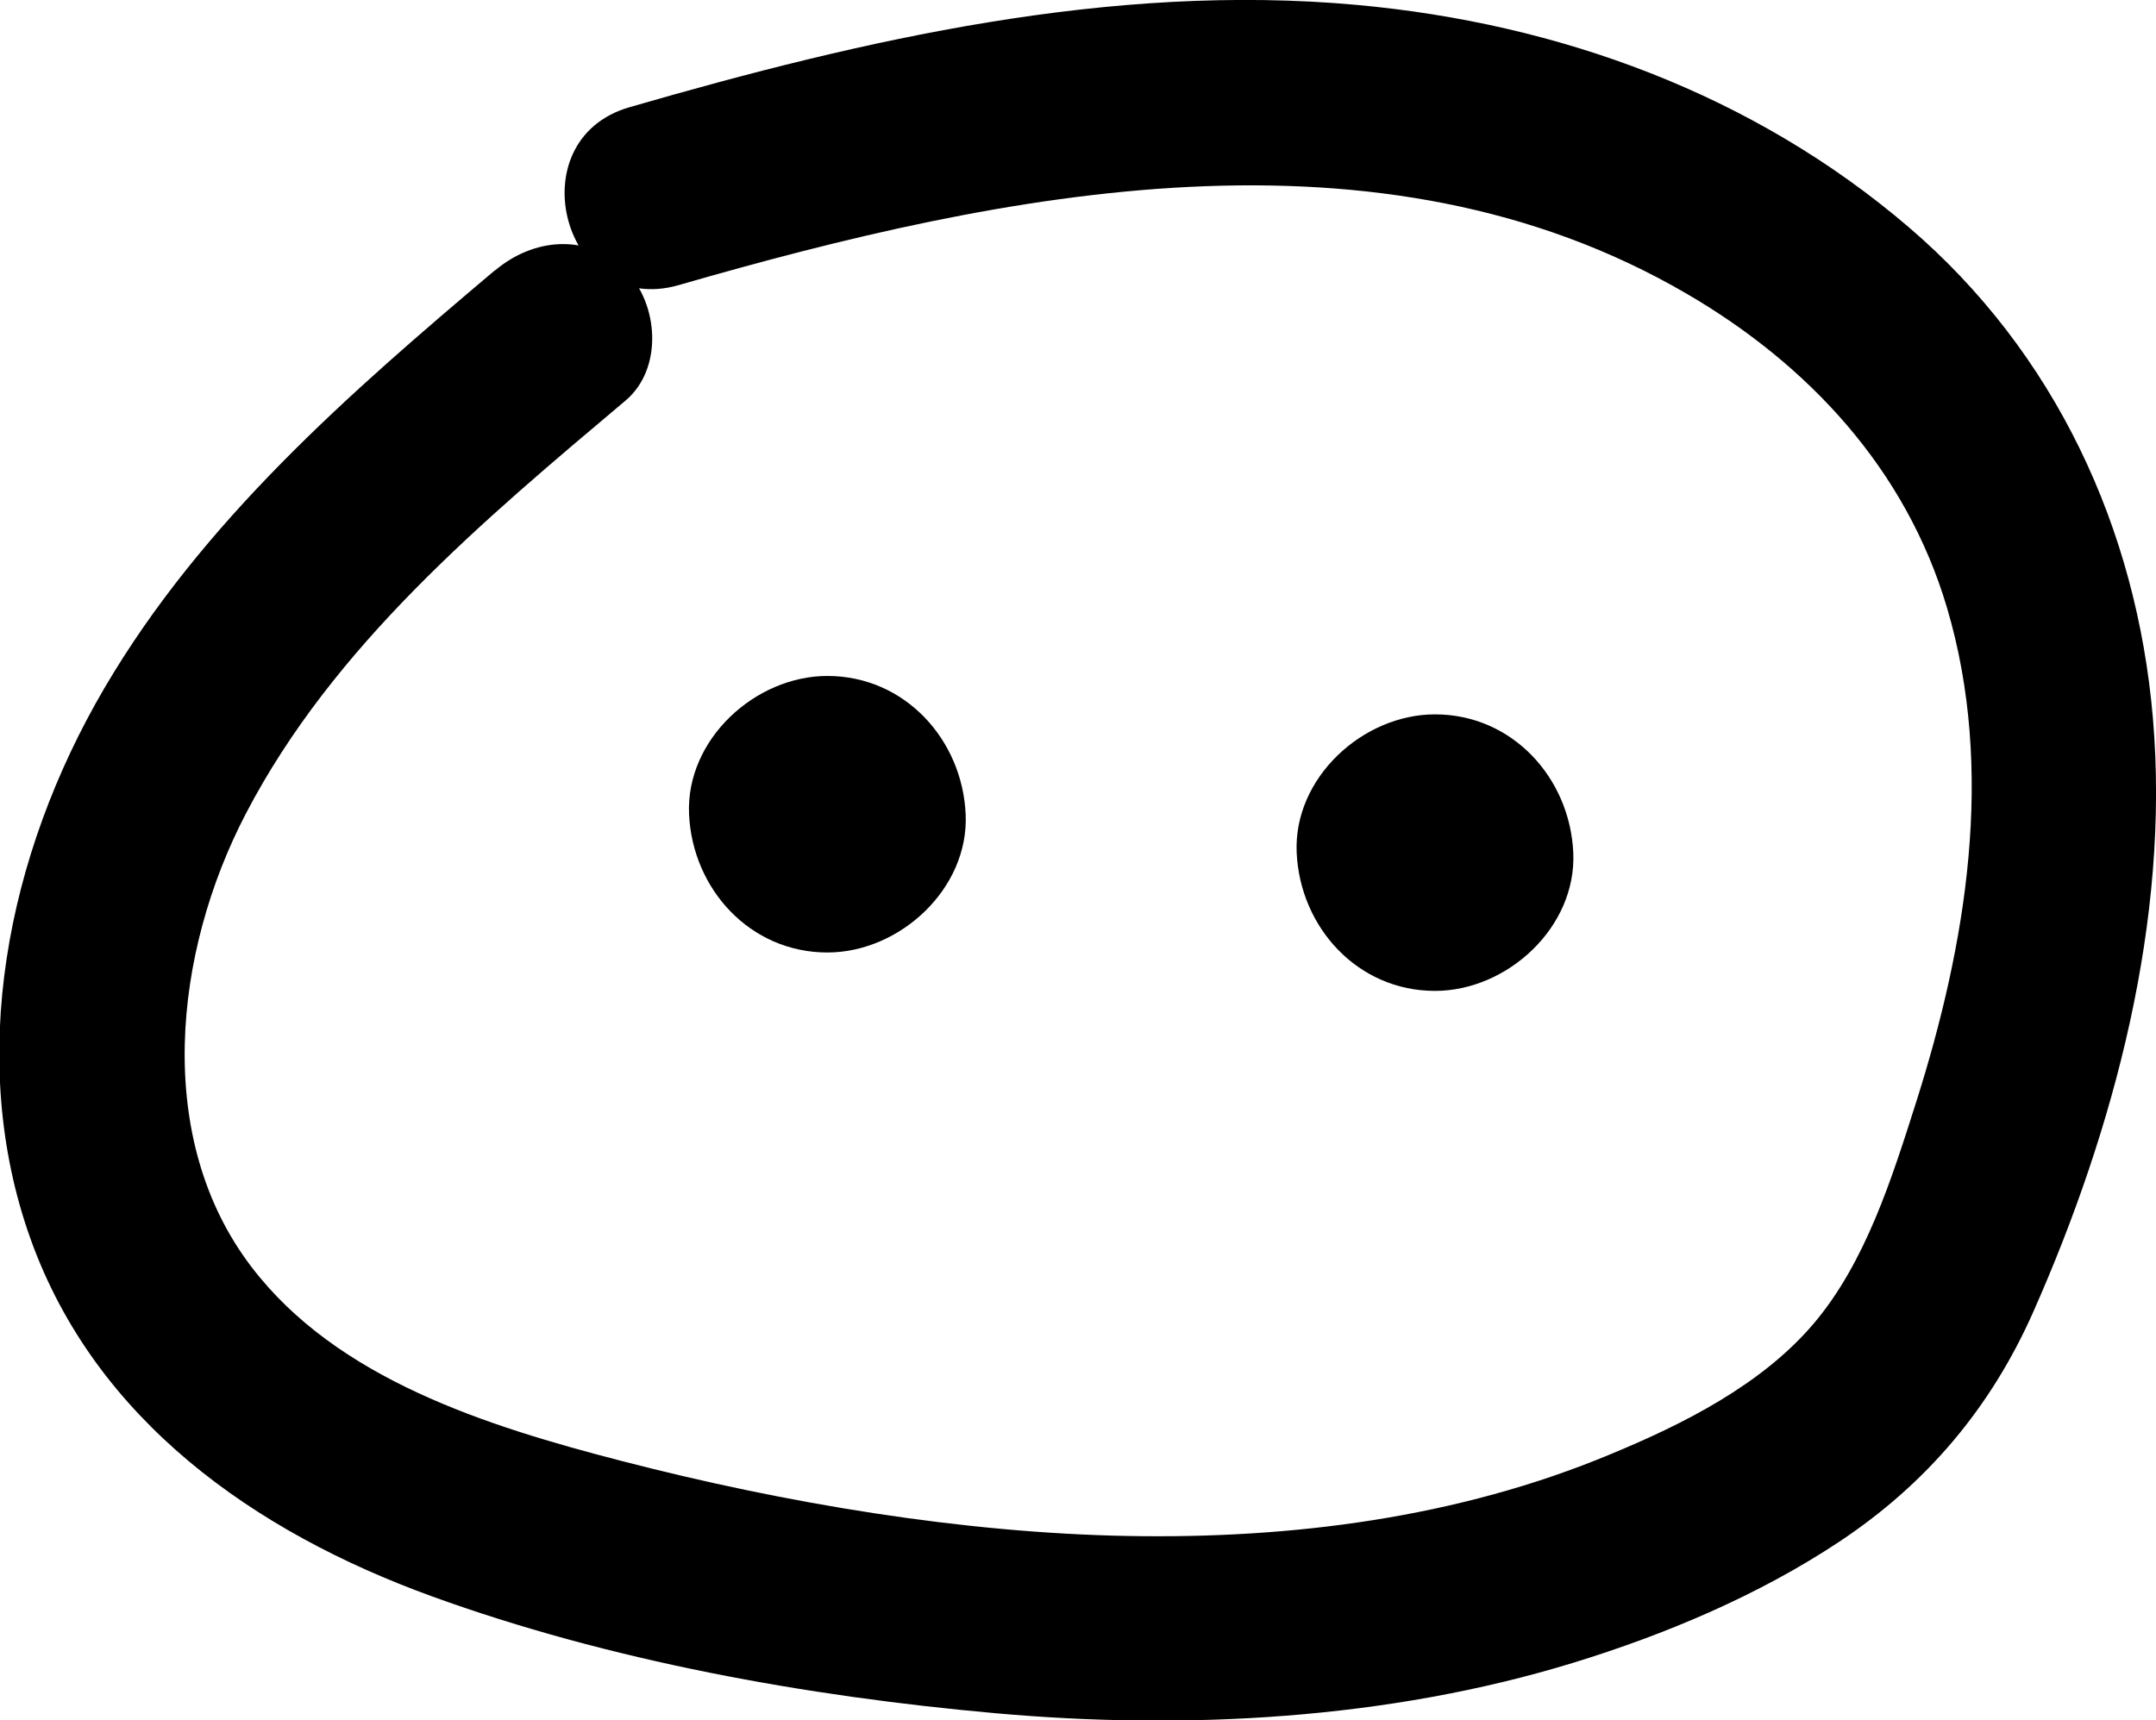 <svg xmlns="http://www.w3.org/2000/svg" viewBox="0 0 70.15 55.99">
  <path
    d="M16.1,8.8c-4.74,4-9.52,8.17-12.7,13.59s-4.51,12.08-2.4,17.95,7.26,9.51,13.04,11.61,12.19,3.26,18.36,3.81,12.74.21,18.78-1.64c3-.92,6.04-2.2,8.66-3.94,2.85-1.89,4.94-4.37,6.32-7.49,2.63-5.94,4.45-12.76,3.89-19.31-.53-6.2-3.19-11.92-7.95-15.99C57.04,3.06,50.72.76,44.15.16c-8-.73-16.04,1.12-23.67,3.33-3.7,1.07-2.13,6.86,1.6,5.79,10.6-3.06,22.79-5.56,32.8.28,3.95,2.3,7.13,5.7,8.47,10.22,1.57,5.3.63,10.95-1.01,16.11-.78,2.45-1.64,5.2-3.33,7.19s-4.24,3.27-6.61,4.25c-4.96,2.07-10.38,2.76-15.72,2.66s-11.09-1.05-16.49-2.45c-4.36-1.13-9.23-2.66-12.01-6.31-3.19-4.18-2.53-10.24-.18-14.75,2.85-5.47,7.71-9.53,12.35-13.44,1.24-1.04,1.08-3.17,0-4.24-1.23-1.23-3-1.05-4.24,0h0Z" />
  <path d="M26.92,31c2.35,0,4.61-2.07,4.5-4.5s-1.98-4.5-4.5-4.5c-2.35,0-4.61,2.07-4.5,4.5s1.98,4.5,4.5,4.5h0Z" />
  <path d="M46.69,32.25c2.35,0,4.61-2.07,4.5-4.5s-1.98-4.5-4.5-4.5c-2.35,0-4.61,2.07-4.5,4.5s1.98,4.5,4.5,4.5h0Z" />
</svg>
